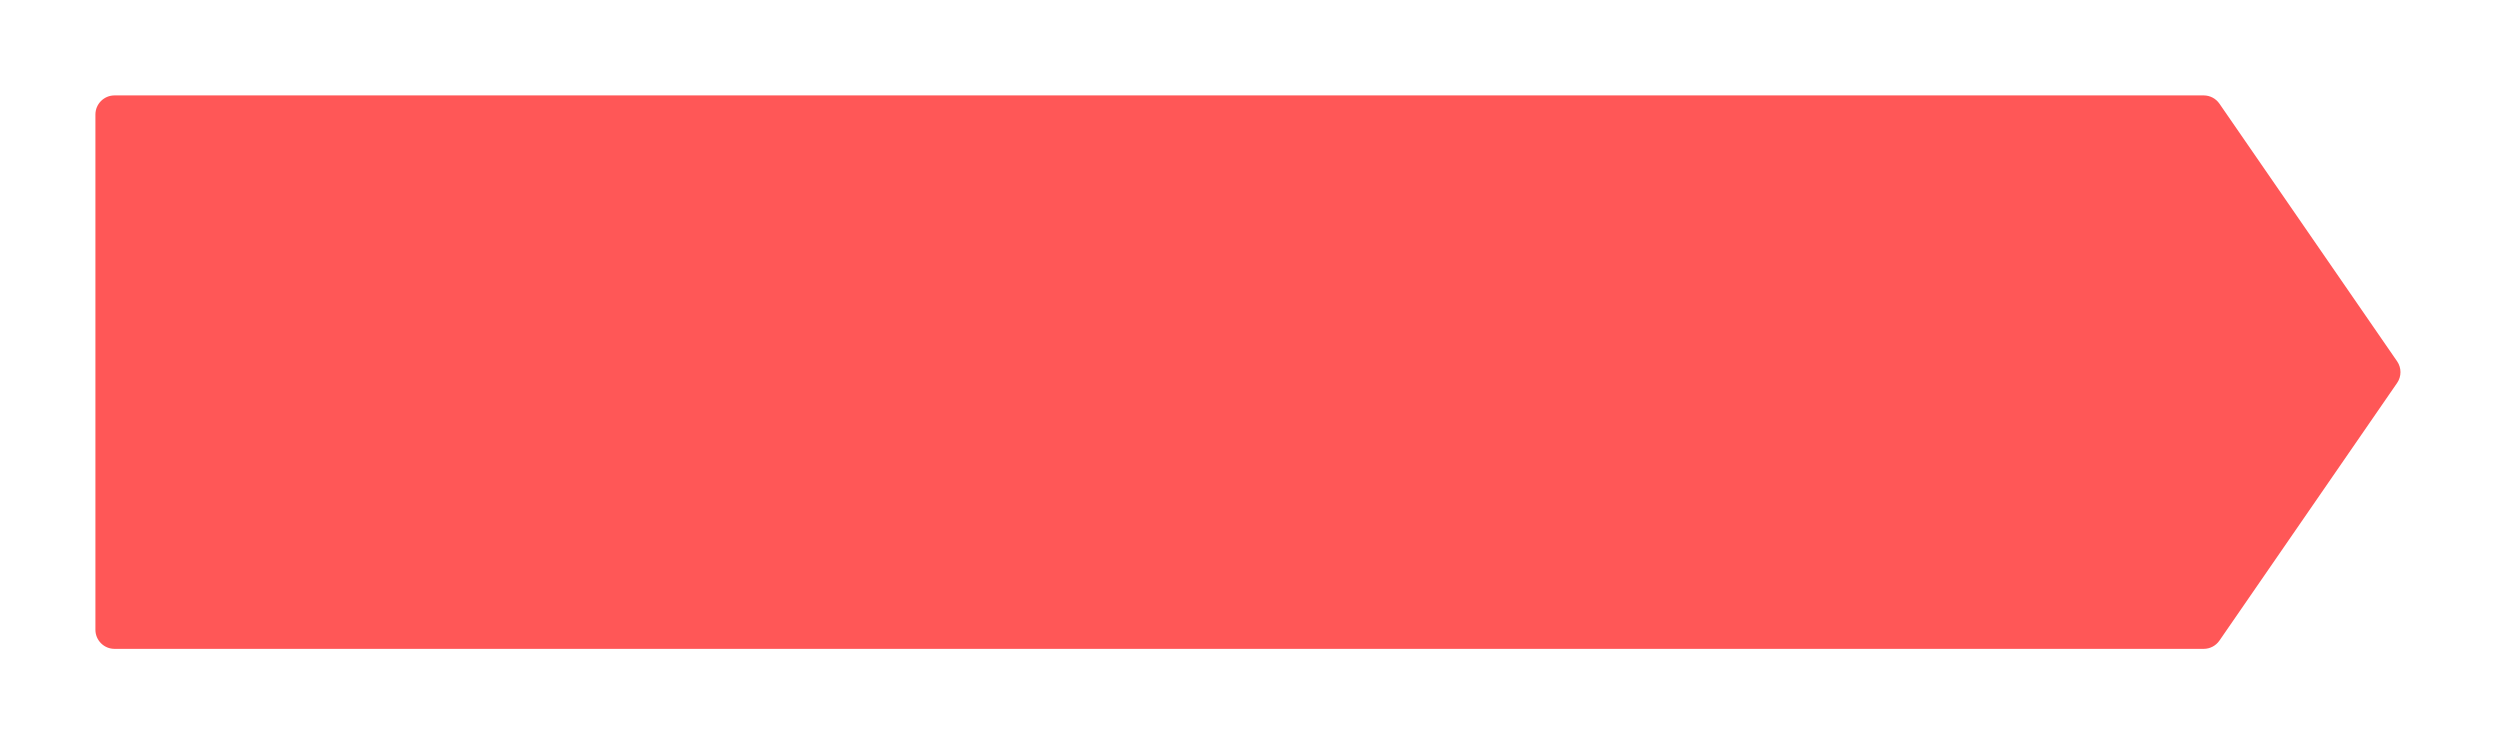 <svg width="131" height="39" viewBox="0 0 131 39" fill="none" xmlns="http://www.w3.org/2000/svg">
<g filter="url(#filter0_d)">
<path fill-rule="evenodd" clip-rule="evenodd" d="M116.298 5.432C116.111 5.162 115.804 5 115.475 5H6C5.448 5 5 5.448 5 6V33C5 33.552 5.448 34 6 34H115.475C115.804 34 116.111 33.838 116.298 33.568L125.608 20.068C125.844 19.726 125.844 19.274 125.608 18.932L116.298 5.432Z" fill="#FF5757"/>
</g>
<defs>
<filter id="filter0_d" x="0" y="0" width="130.785" height="39" filterUnits="userSpaceOnUse" color-interpolation-filters="sRGB">
<feFlood flood-opacity="0" result="BackgroundImageFix"/>
<feColorMatrix in="SourceAlpha" type="matrix" values="0 0 0 0 0 0 0 0 0 0 0 0 0 0 0 0 0 0 127 0"/>
<feOffset/>
<feGaussianBlur stdDeviation="2.5"/>
<feColorMatrix type="matrix" values="0 0 0 0 1 0 0 0 0 0.341 0 0 0 0 0.341 0 0 0 0.5 0"/>
<feBlend mode="normal" in2="BackgroundImageFix" result="effect1_dropShadow"/>
<feBlend mode="normal" in="SourceGraphic" in2="effect1_dropShadow" result="shape"/>
</filter>
</defs>
</svg>

